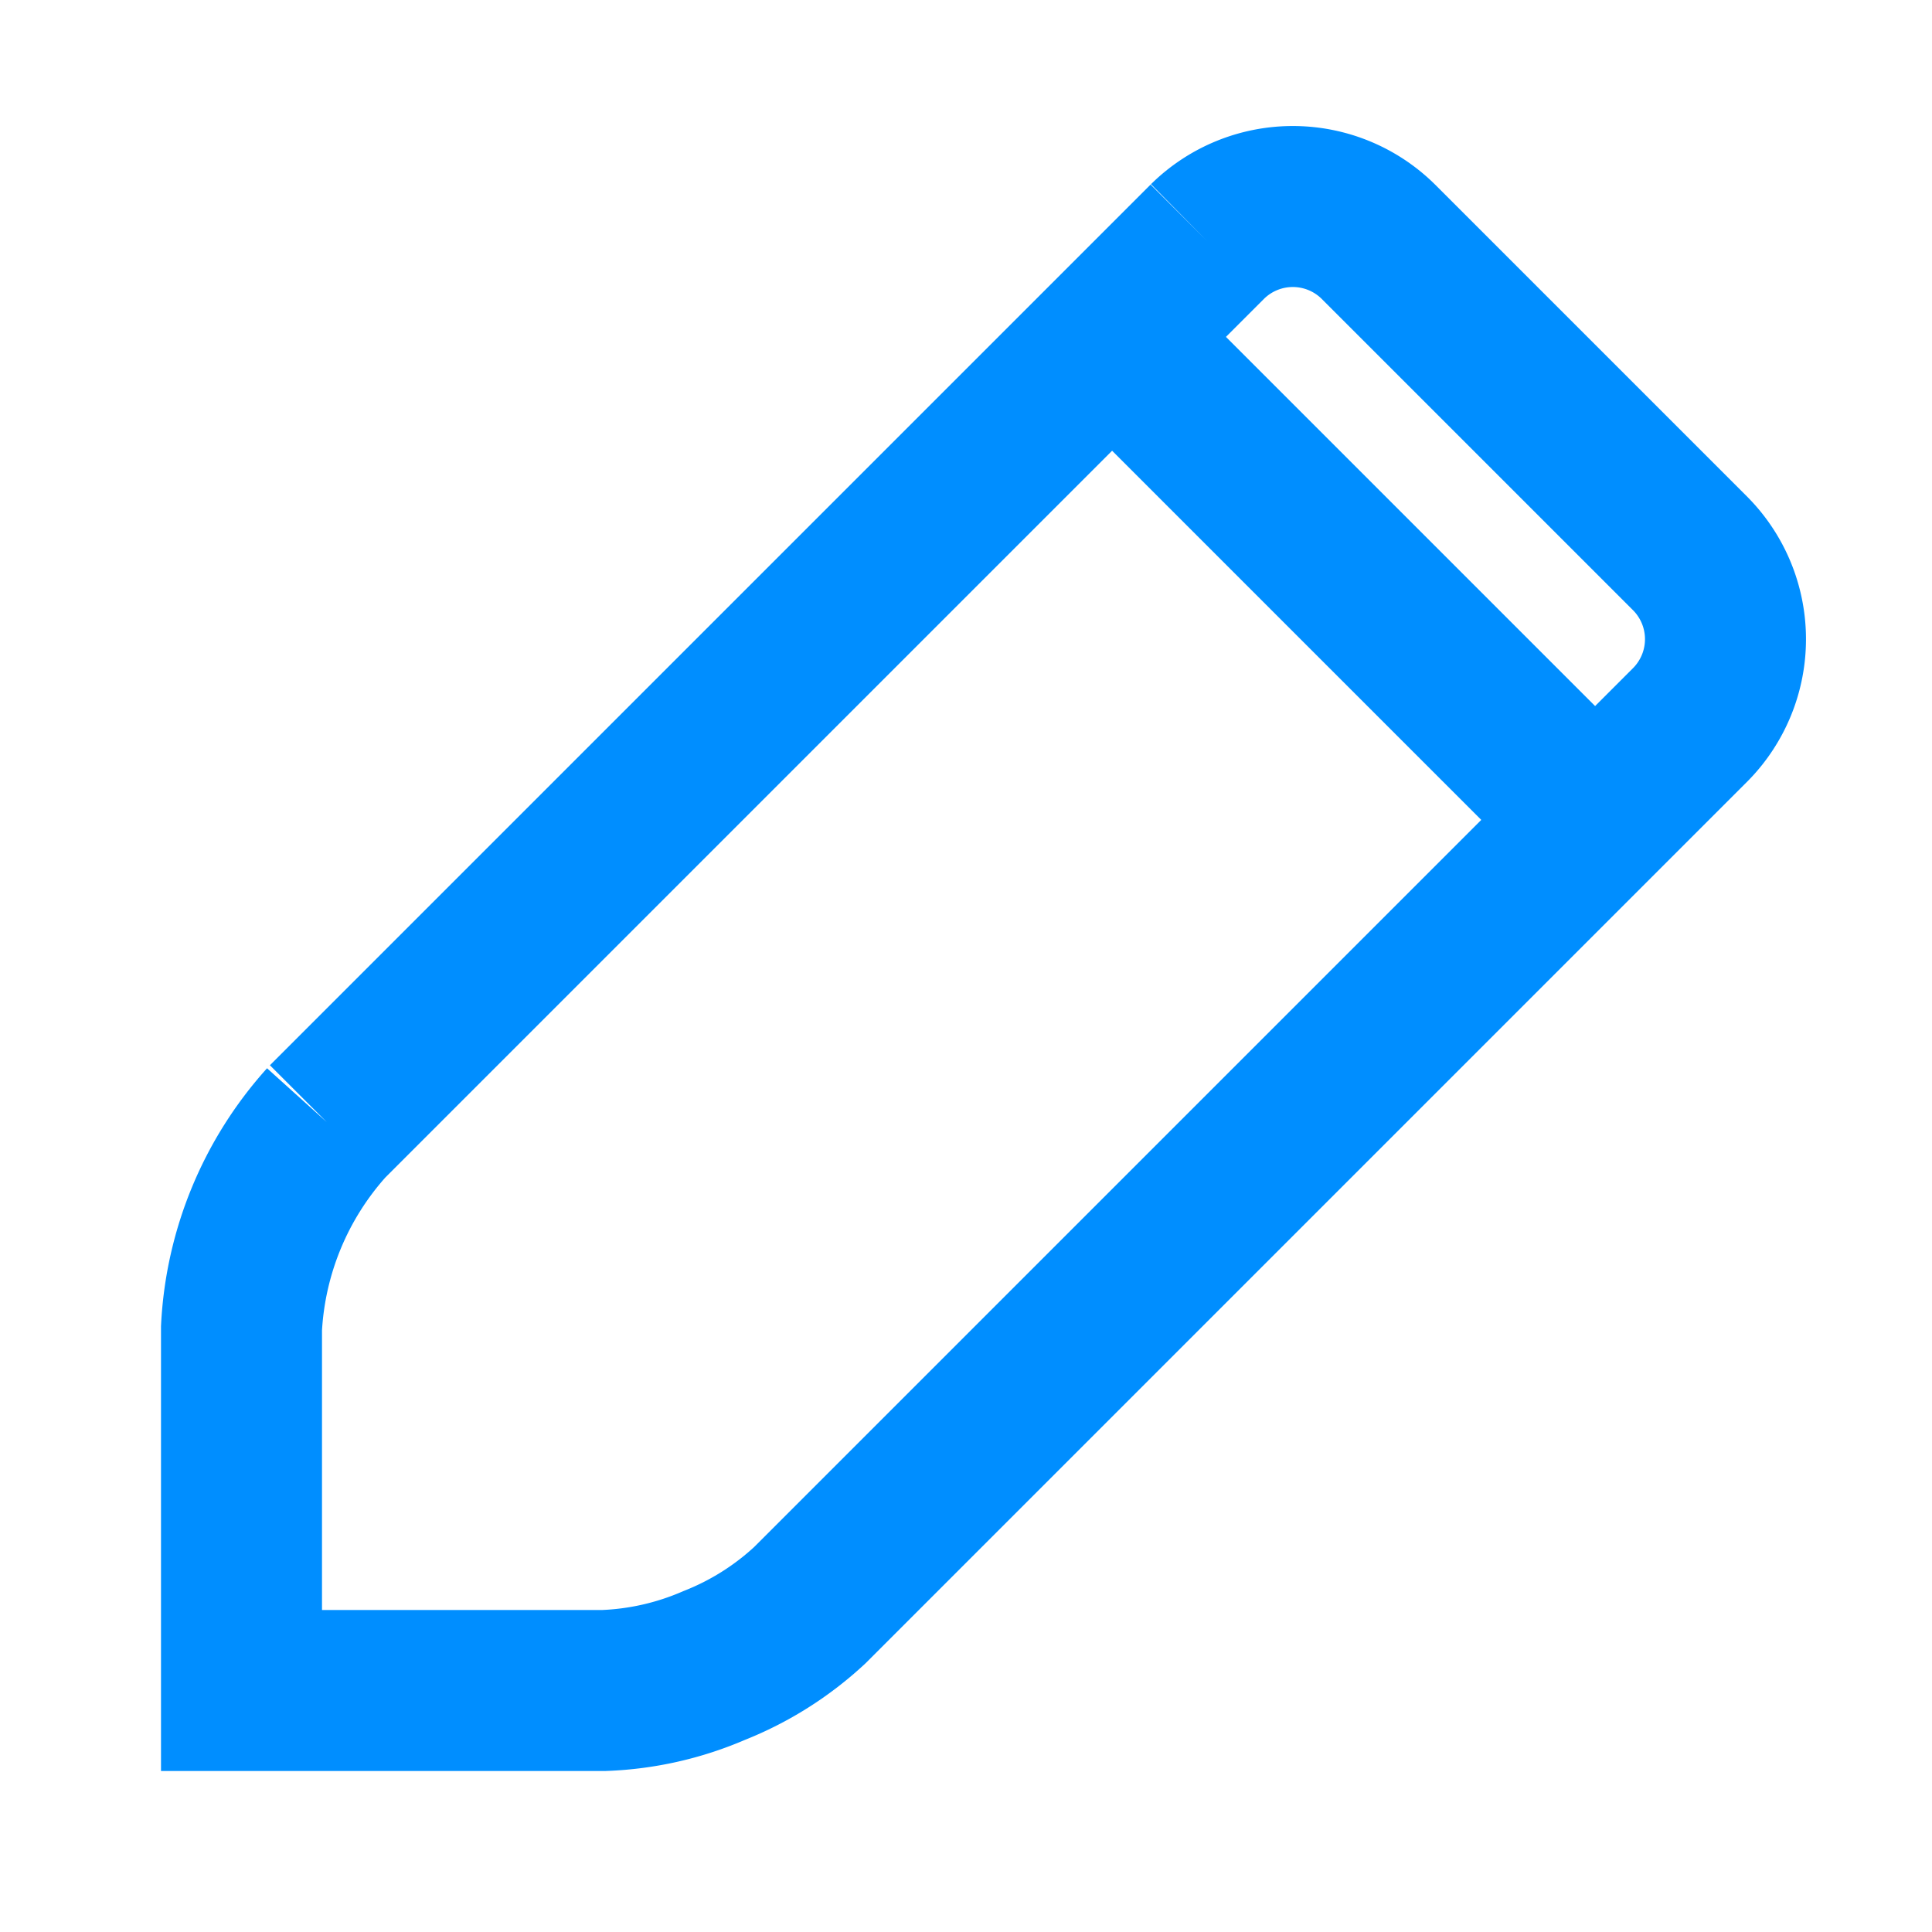 <svg xmlns="http://www.w3.org/2000/svg" viewBox="0 0 24 24"><defs><style>.a{fill:none;stroke:#008eff;stroke-miterlimit:10;stroke-width:2px;}</style></defs><path class="a" d="M15,3,4.06,13.94m0,0A4.14,4.14,0,0,0,3,16.5V21H7.5a3.8,3.8,0,0,0,1.37-.31,3.8,3.8,0,0,0,1.19-.75L21,9a1.51,1.51,0,0,0,0-2.12L17.12,3A1.51,1.51,0,0,0,15,3m4.47,6.84L13.89,4.26"/></svg>
